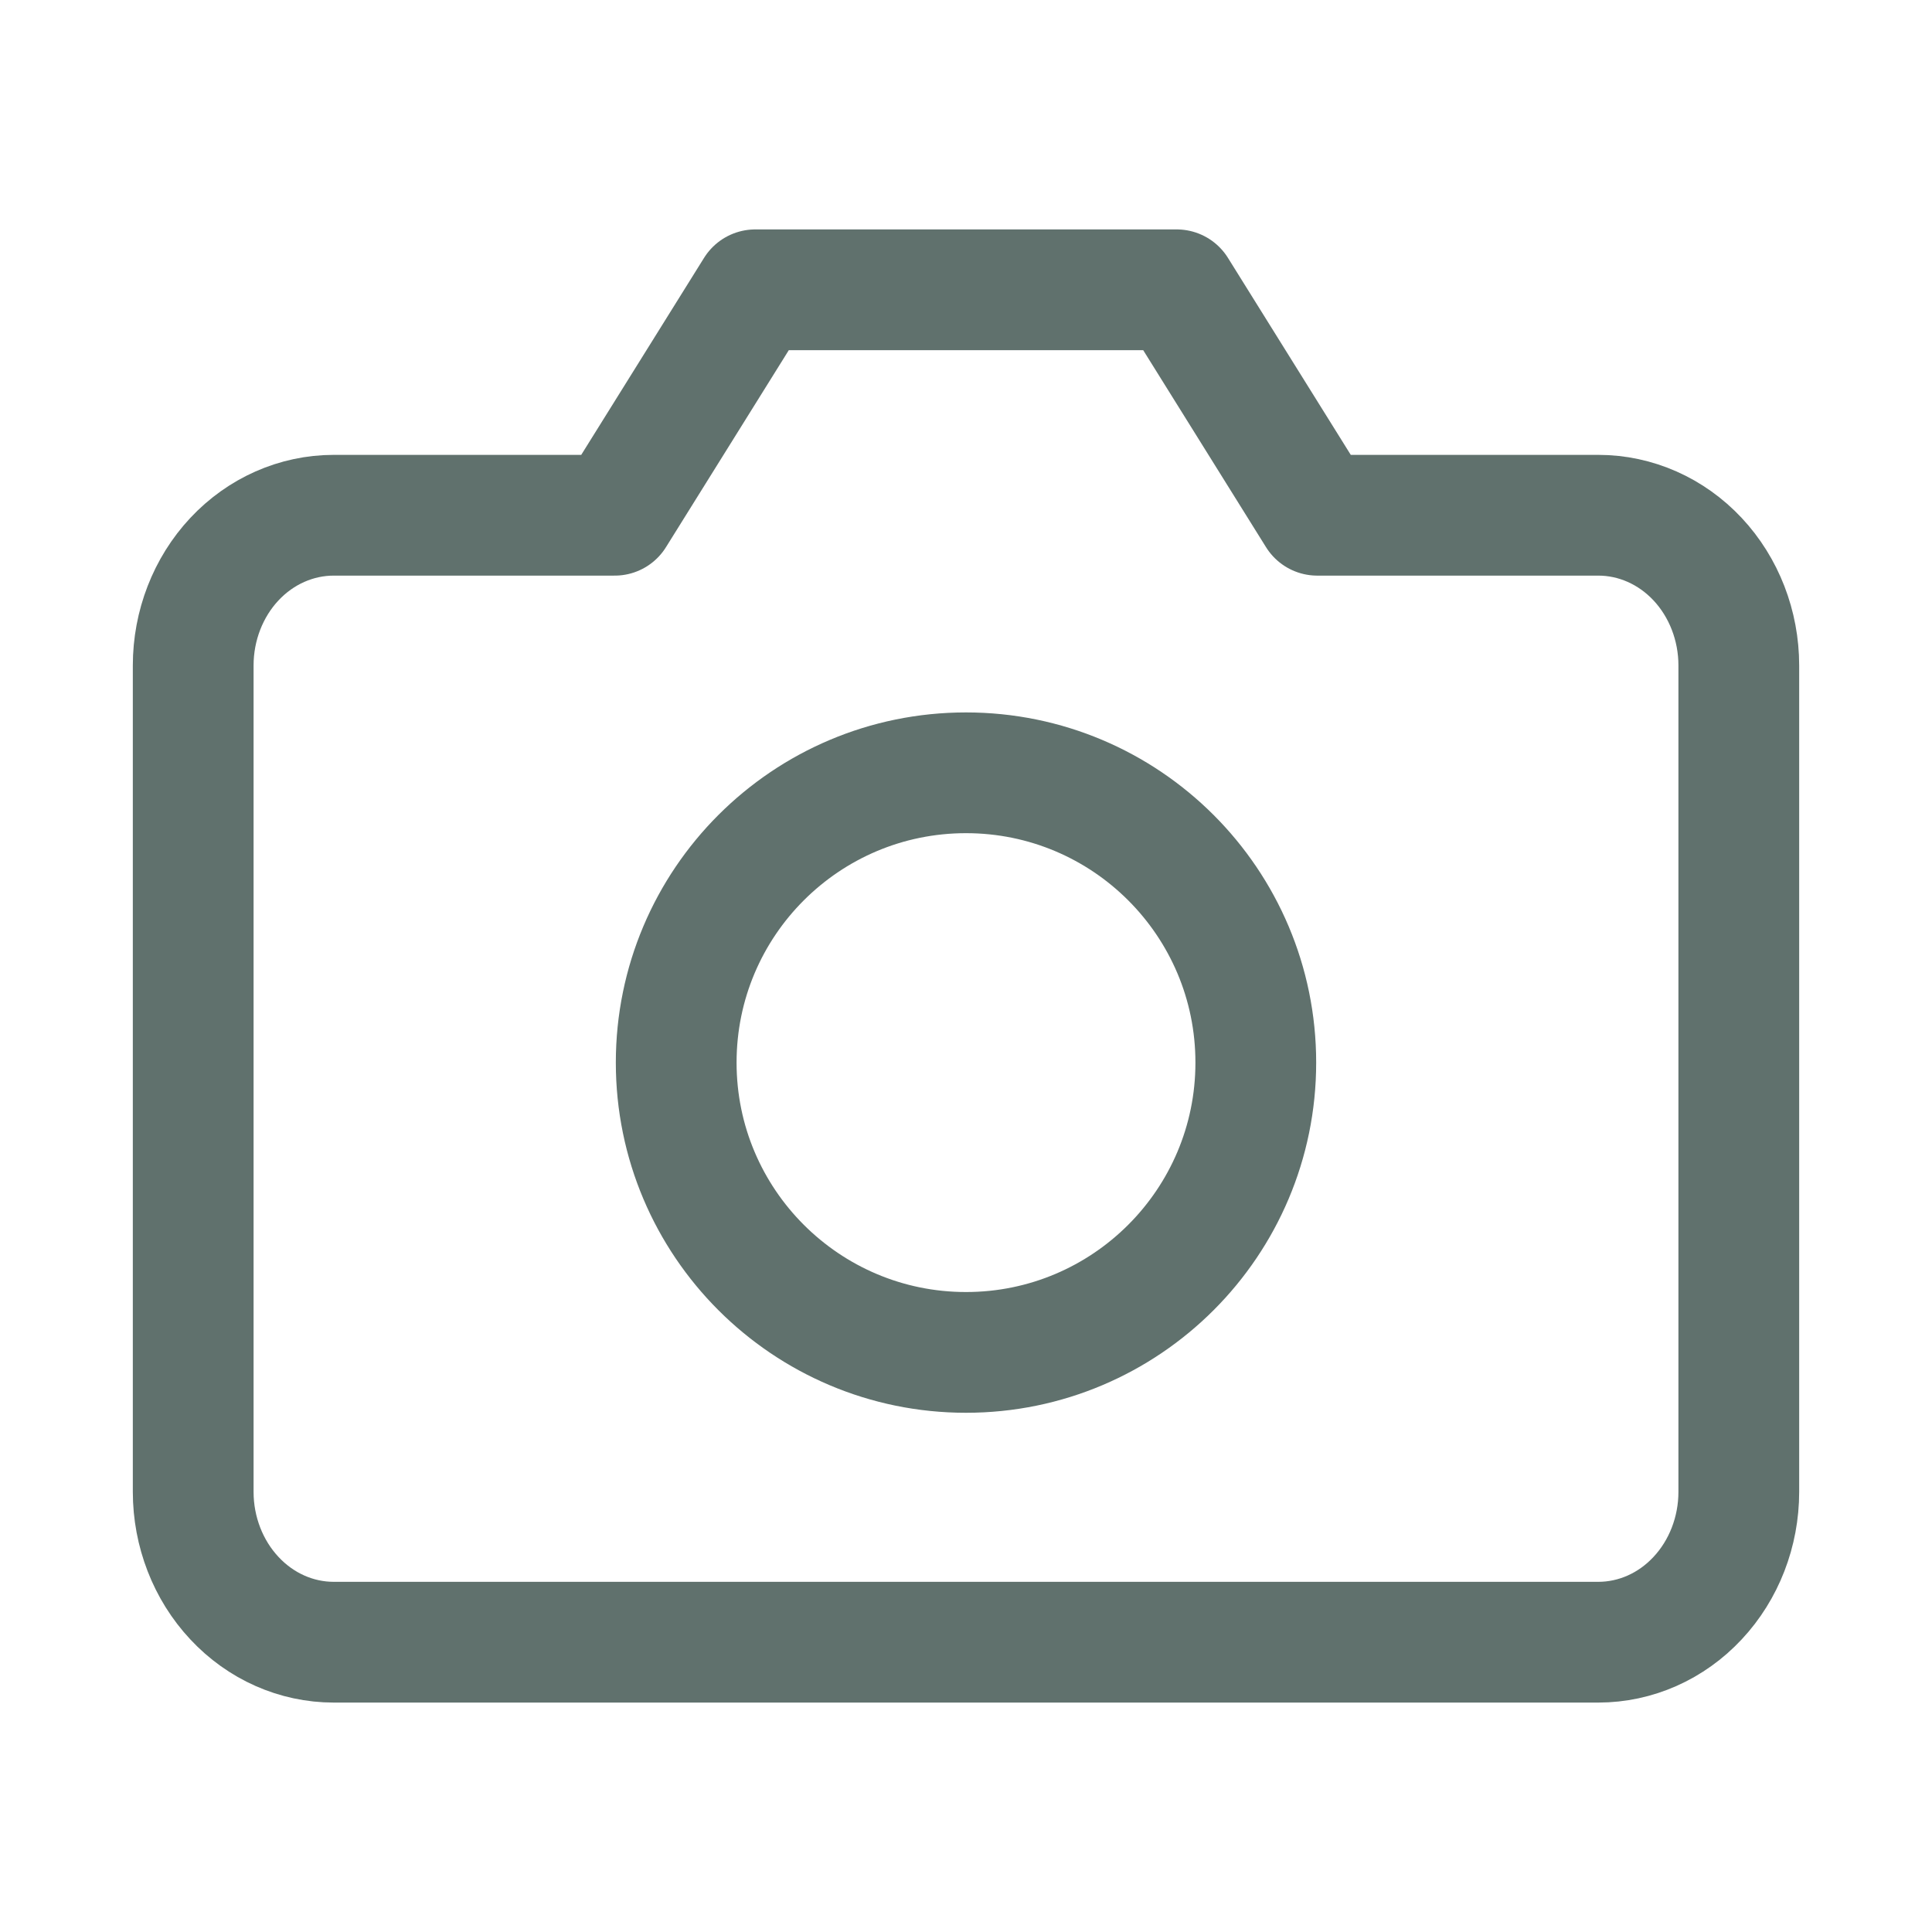 <svg width="16" height="16" viewBox="0 0 16 16" fill="none" xmlns="http://www.w3.org/2000/svg">
<path d="M14.4 12.355C14.4 12.685 14.277 13.002 14.059 13.235C13.841 13.469 13.545 13.6 13.236 13.6H2.764C2.455 13.6 2.159 13.469 1.941 13.235C1.723 13.002 1.6 12.685 1.6 12.355V5.511C1.6 5.181 1.723 4.864 1.941 4.631C2.159 4.398 2.455 4.267 2.764 4.267H5.091L6.255 2.4H9.745L10.909 4.267H13.236C13.545 4.267 13.841 4.398 14.059 4.631C14.277 4.864 14.4 5.181 14.4 5.511V12.355Z" stroke="#0C261F" stroke-opacity="0.65" stroke-linecap="round" stroke-linejoin="round"/>
<path d="M8 11.2C9.325 11.2 10.4 10.125 10.4 8.8C10.4 7.474 9.325 6.4 8 6.4C6.675 6.4 5.6 7.474 5.6 8.8C5.6 10.125 6.675 11.2 8 11.2Z" stroke="#0C261F" stroke-opacity="0.65" stroke-linecap="round" stroke-linejoin="round"/>
</svg>
